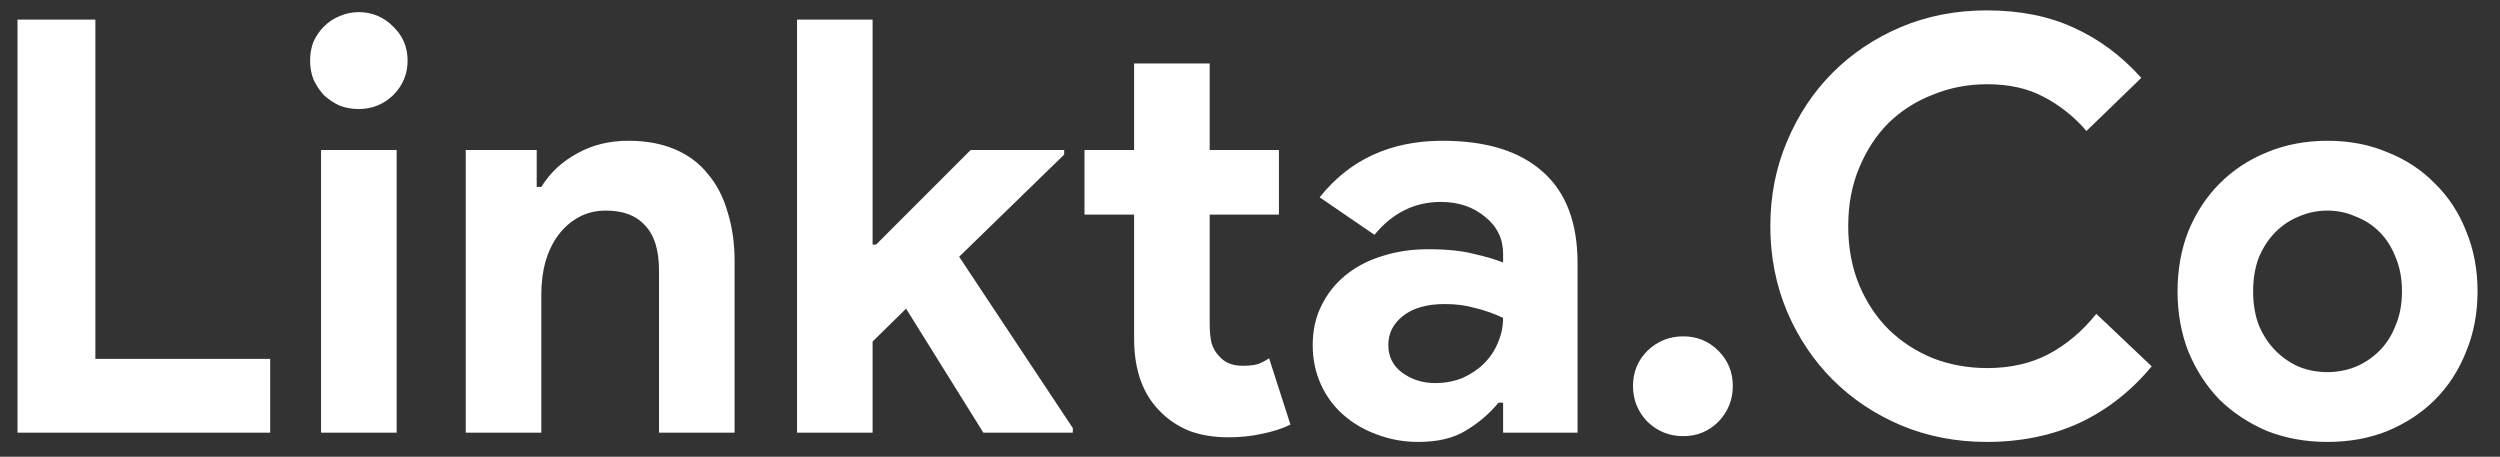 <svg width="104" height="19" viewBox="0 0 104 19" fill="none" xmlns="http://www.w3.org/2000/svg">
<rect x="0" y="0" width="104" height="19" fill="#333333" stroke="none"/>
<path d="M0.728 0.816H3.968V14.928H11.24V18H0.728V0.816ZM14.916 4.536C14.644 4.536 14.38 4.488 14.124 4.392C13.884 4.28 13.668 4.136 13.476 3.96C13.3 3.768 13.156 3.552 13.044 3.312C12.948 3.072 12.9 2.808 12.9 2.52C12.9 2.232 12.948 1.968 13.044 1.728C13.156 1.488 13.3 1.28 13.476 1.104C13.668 0.912 13.884 0.768 14.124 0.672C14.38 0.56 14.644 0.504 14.916 0.504C15.476 0.504 15.956 0.704 16.356 1.104C16.756 1.488 16.956 1.96 16.956 2.52C16.956 3.08 16.756 3.56 16.356 3.96C15.956 4.344 15.476 4.536 14.916 4.536ZM13.356 18V6.24H16.5V18H13.356ZM22.327 7.776H22.519C22.887 7.184 23.383 6.72 24.007 6.384C24.631 6.032 25.343 5.856 26.143 5.856C26.879 5.856 27.527 5.976 28.087 6.216C28.647 6.456 29.103 6.8 29.455 7.248C29.823 7.68 30.095 8.208 30.271 8.832C30.463 9.44 30.559 10.12 30.559 10.872V18H27.415V11.256C27.415 10.408 27.223 9.784 26.839 9.384C26.471 8.968 25.927 8.76 25.207 8.76C24.775 8.76 24.391 8.856 24.055 9.048C23.735 9.224 23.455 9.472 23.215 9.792C22.991 10.096 22.815 10.464 22.687 10.896C22.575 11.312 22.519 11.76 22.519 12.24V18H19.375V6.24H22.327V7.776ZM33.157 0.816H36.3V10.176H36.444L40.38 6.24H44.269V6.432L39.901 10.68L44.629 17.808V18H40.908L37.693 12.84L36.3 14.208V18H33.157V0.816ZM47.179 8.928H45.115V6.24H47.179V2.64H50.323V6.24H53.203V8.928H50.323V13.488C50.323 13.76 50.347 14.016 50.395 14.256C50.459 14.48 50.571 14.672 50.731 14.832C50.955 15.088 51.275 15.216 51.691 15.216C51.963 15.216 52.179 15.192 52.339 15.144C52.499 15.08 52.651 15 52.795 14.904L53.683 17.664C53.315 17.84 52.915 17.968 52.483 18.048C52.067 18.144 51.603 18.192 51.091 18.192C50.499 18.192 49.963 18.104 49.483 17.928C49.019 17.736 48.627 17.48 48.307 17.16C47.555 16.44 47.179 15.416 47.179 14.088V8.928ZM62.529 16.752H62.337C61.969 17.2 61.522 17.584 60.993 17.904C60.481 18.224 59.818 18.384 59.002 18.384C58.394 18.384 57.818 18.28 57.273 18.072C56.745 17.88 56.282 17.608 55.882 17.256C55.481 16.904 55.169 16.48 54.946 15.984C54.721 15.488 54.609 14.944 54.609 14.352C54.609 13.744 54.73 13.2 54.969 12.72C55.209 12.224 55.545 11.8 55.977 11.448C56.41 11.096 56.913 10.832 57.489 10.656C58.081 10.464 58.721 10.368 59.41 10.368C60.178 10.368 60.809 10.432 61.306 10.56C61.801 10.672 62.209 10.792 62.529 10.92V10.56C62.529 9.936 62.282 9.424 61.785 9.024C61.289 8.608 60.673 8.4 59.938 8.4C58.849 8.4 57.929 8.856 57.178 9.768L54.898 8.208C56.145 6.64 57.849 5.856 60.01 5.856C61.834 5.856 63.225 6.288 64.186 7.152C65.145 8 65.626 9.264 65.626 10.944V18H62.529V16.752ZM62.529 13.224C62.161 13.048 61.778 12.912 61.377 12.816C60.993 12.704 60.569 12.648 60.105 12.648C59.353 12.648 58.77 12.816 58.353 13.152C57.953 13.472 57.754 13.872 57.754 14.352C57.754 14.832 57.946 15.216 58.33 15.504C58.73 15.792 59.185 15.936 59.697 15.936C60.114 15.936 60.498 15.864 60.849 15.72C61.202 15.56 61.498 15.36 61.737 15.12C61.993 14.864 62.185 14.576 62.313 14.256C62.458 13.92 62.529 13.576 62.529 13.224ZM70.021 18.144C69.445 18.144 68.949 17.944 68.533 17.544C68.133 17.128 67.933 16.632 67.933 16.056C67.933 15.48 68.133 14.992 68.533 14.592C68.949 14.192 69.445 13.992 70.021 13.992C70.597 13.992 71.085 14.192 71.485 14.592C71.885 14.992 72.085 15.48 72.085 16.056C72.085 16.632 71.885 17.128 71.485 17.544C71.085 17.944 70.597 18.144 70.021 18.144ZM89.51 15.24C88.662 16.264 87.662 17.048 86.51 17.592C85.358 18.12 84.07 18.384 82.646 18.384C81.366 18.384 80.174 18.152 79.07 17.688C77.982 17.224 77.038 16.592 76.238 15.792C75.438 14.992 74.806 14.048 74.342 12.96C73.878 11.856 73.646 10.672 73.646 9.408C73.646 8.144 73.878 6.968 74.342 5.88C74.806 4.776 75.438 3.824 76.238 3.024C77.038 2.224 77.982 1.592 79.07 1.128C80.174 0.664 81.366 0.432 82.646 0.432C84.022 0.432 85.23 0.672 86.27 1.152C87.326 1.632 88.262 2.328 89.078 3.24L86.798 5.448C86.286 4.856 85.694 4.384 85.022 4.032C84.366 3.68 83.582 3.504 82.67 3.504C81.87 3.504 81.118 3.648 80.414 3.936C79.71 4.208 79.094 4.6 78.566 5.112C78.054 5.624 77.646 6.248 77.342 6.984C77.038 7.704 76.886 8.512 76.886 9.408C76.886 10.304 77.038 11.12 77.342 11.856C77.646 12.576 78.054 13.192 78.566 13.704C79.094 14.216 79.71 14.616 80.414 14.904C81.118 15.176 81.87 15.312 82.67 15.312C83.63 15.312 84.478 15.12 85.214 14.736C85.966 14.336 86.63 13.776 87.206 13.056L89.51 15.24ZM96.826 5.856C97.738 5.856 98.57 6.016 99.322 6.336C100.09 6.64 100.746 7.072 101.29 7.632C101.85 8.176 102.282 8.832 102.586 9.6C102.906 10.368 103.066 11.208 103.066 12.12C103.066 13.032 102.906 13.872 102.586 14.64C102.282 15.408 101.85 16.072 101.29 16.632C100.746 17.176 100.09 17.608 99.322 17.928C98.57 18.232 97.738 18.384 96.826 18.384C95.914 18.384 95.074 18.232 94.306 17.928C93.554 17.608 92.898 17.176 92.338 16.632C91.794 16.072 91.362 15.408 91.042 14.64C90.738 13.872 90.586 13.032 90.586 12.12C90.586 11.208 90.738 10.368 91.042 9.6C91.362 8.832 91.794 8.176 92.338 7.632C92.898 7.072 93.554 6.64 94.306 6.336C95.074 6.016 95.914 5.856 96.826 5.856ZM96.826 15.48C97.226 15.48 97.61 15.408 97.978 15.264C98.362 15.104 98.698 14.88 98.986 14.592C99.274 14.304 99.498 13.952 99.658 13.536C99.834 13.12 99.922 12.648 99.922 12.12C99.922 11.592 99.834 11.12 99.658 10.704C99.498 10.288 99.274 9.936 98.986 9.648C98.698 9.36 98.362 9.144 97.978 9C97.61 8.84 97.226 8.76 96.826 8.76C96.41 8.76 96.018 8.84 95.65 9C95.282 9.144 94.954 9.36 94.666 9.648C94.378 9.936 94.146 10.288 93.97 10.704C93.81 11.12 93.73 11.592 93.73 12.12C93.73 12.648 93.81 13.12 93.97 13.536C94.146 13.952 94.378 14.304 94.666 14.592C94.954 14.88 95.282 15.104 95.65 15.264C96.018 15.408 96.41 15.48 96.826 15.48Z" fill="white"/>
</svg>
